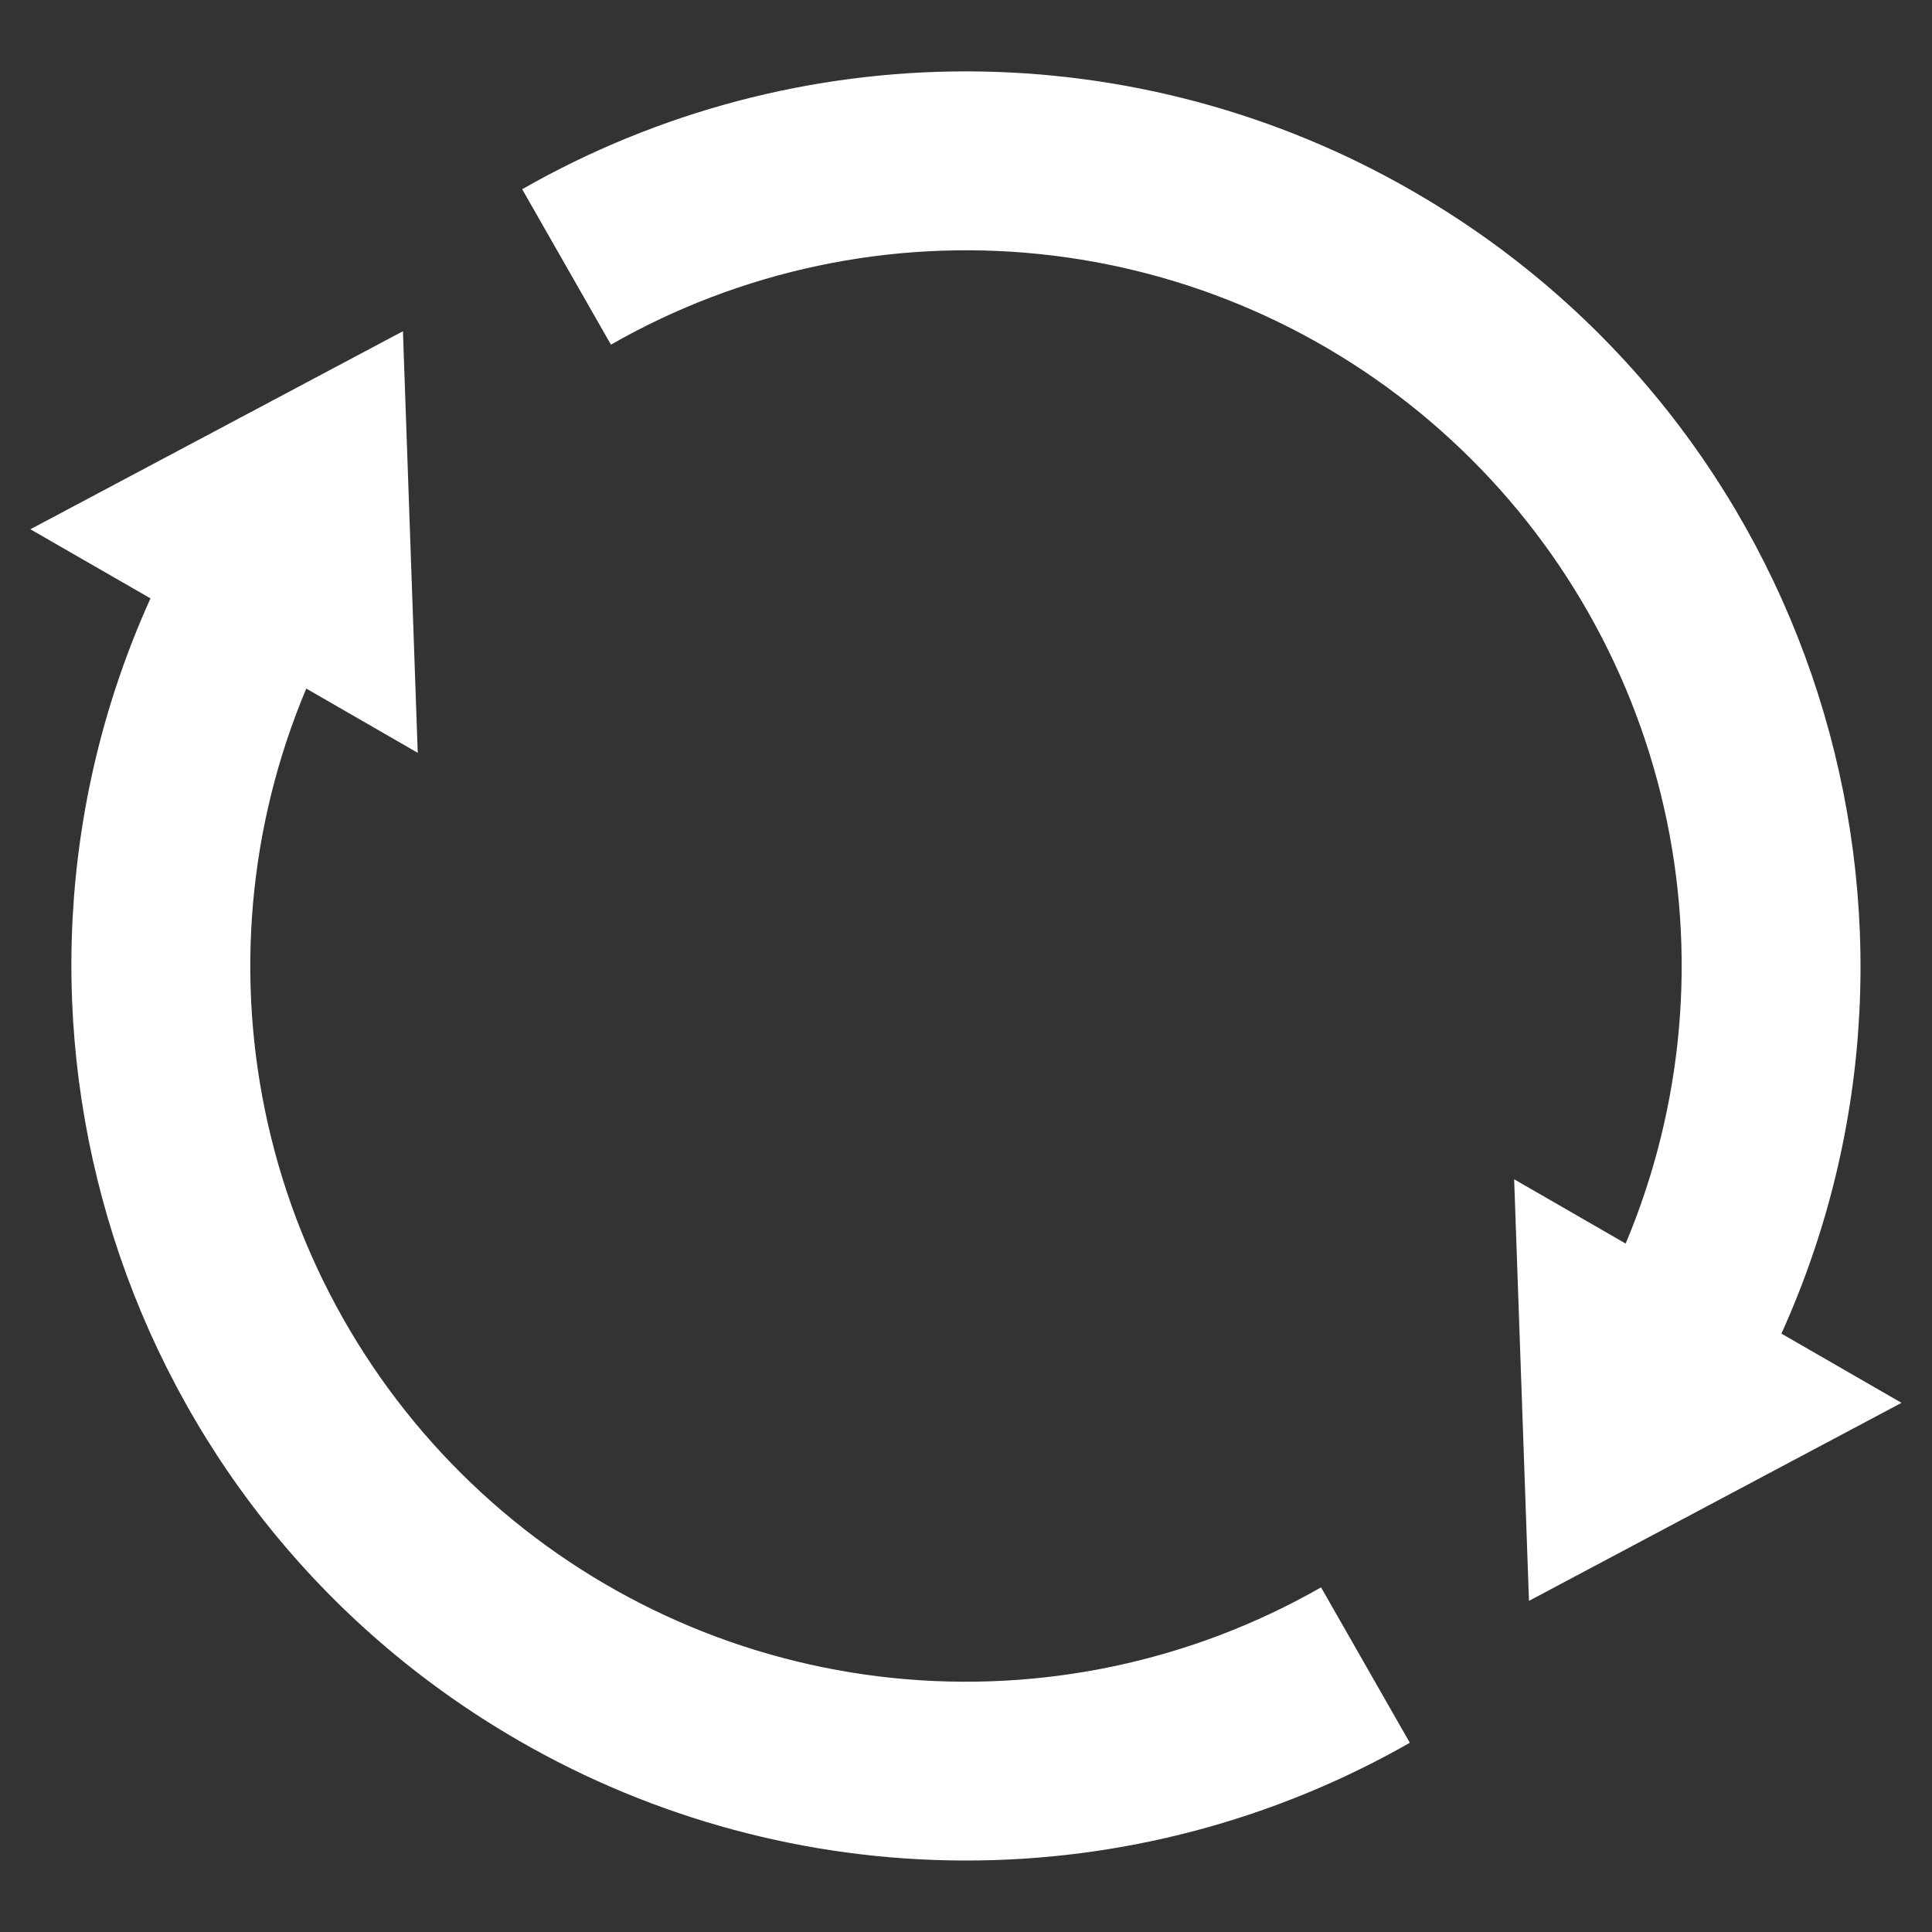 <svg width="18" height="18" viewBox="0 0 18 18" fill="none" xmlns="http://www.w3.org/2000/svg">
<rect x="0" y="0" width="18" height="18" fill="#333333" stroke="none"/>
<path d="M15.146 11.586C15.686 10.301 15.811 8.879 15.502 7.52C15.192 6.161 14.465 4.933 13.421 4.009C12.378 3.084 11.071 2.51 9.685 2.367C8.298 2.224 6.902 2.519 5.692 3.211L4.865 1.763C6.13 1.04 7.562 0.662 9.018 0.665C10.475 0.669 11.905 1.054 13.166 1.783C16.908 3.943 18.341 8.568 16.597 12.425L17.716 13.07L14.245 14.915L14.107 10.987L15.146 11.586ZM2.854 6.414C2.313 7.699 2.189 9.121 2.498 10.48C2.807 11.839 3.535 13.067 4.578 13.991C5.622 14.916 6.928 15.49 8.315 15.633C9.702 15.776 11.098 15.481 12.308 14.789L13.135 16.237C11.87 16.959 10.438 17.338 8.981 17.334C7.525 17.331 6.094 16.945 4.833 16.217C1.092 14.057 -0.342 9.432 1.402 5.575L0.283 4.931L3.754 3.086L3.892 7.014L2.853 6.415L2.854 6.414Z" fill="white"/>
</svg>
